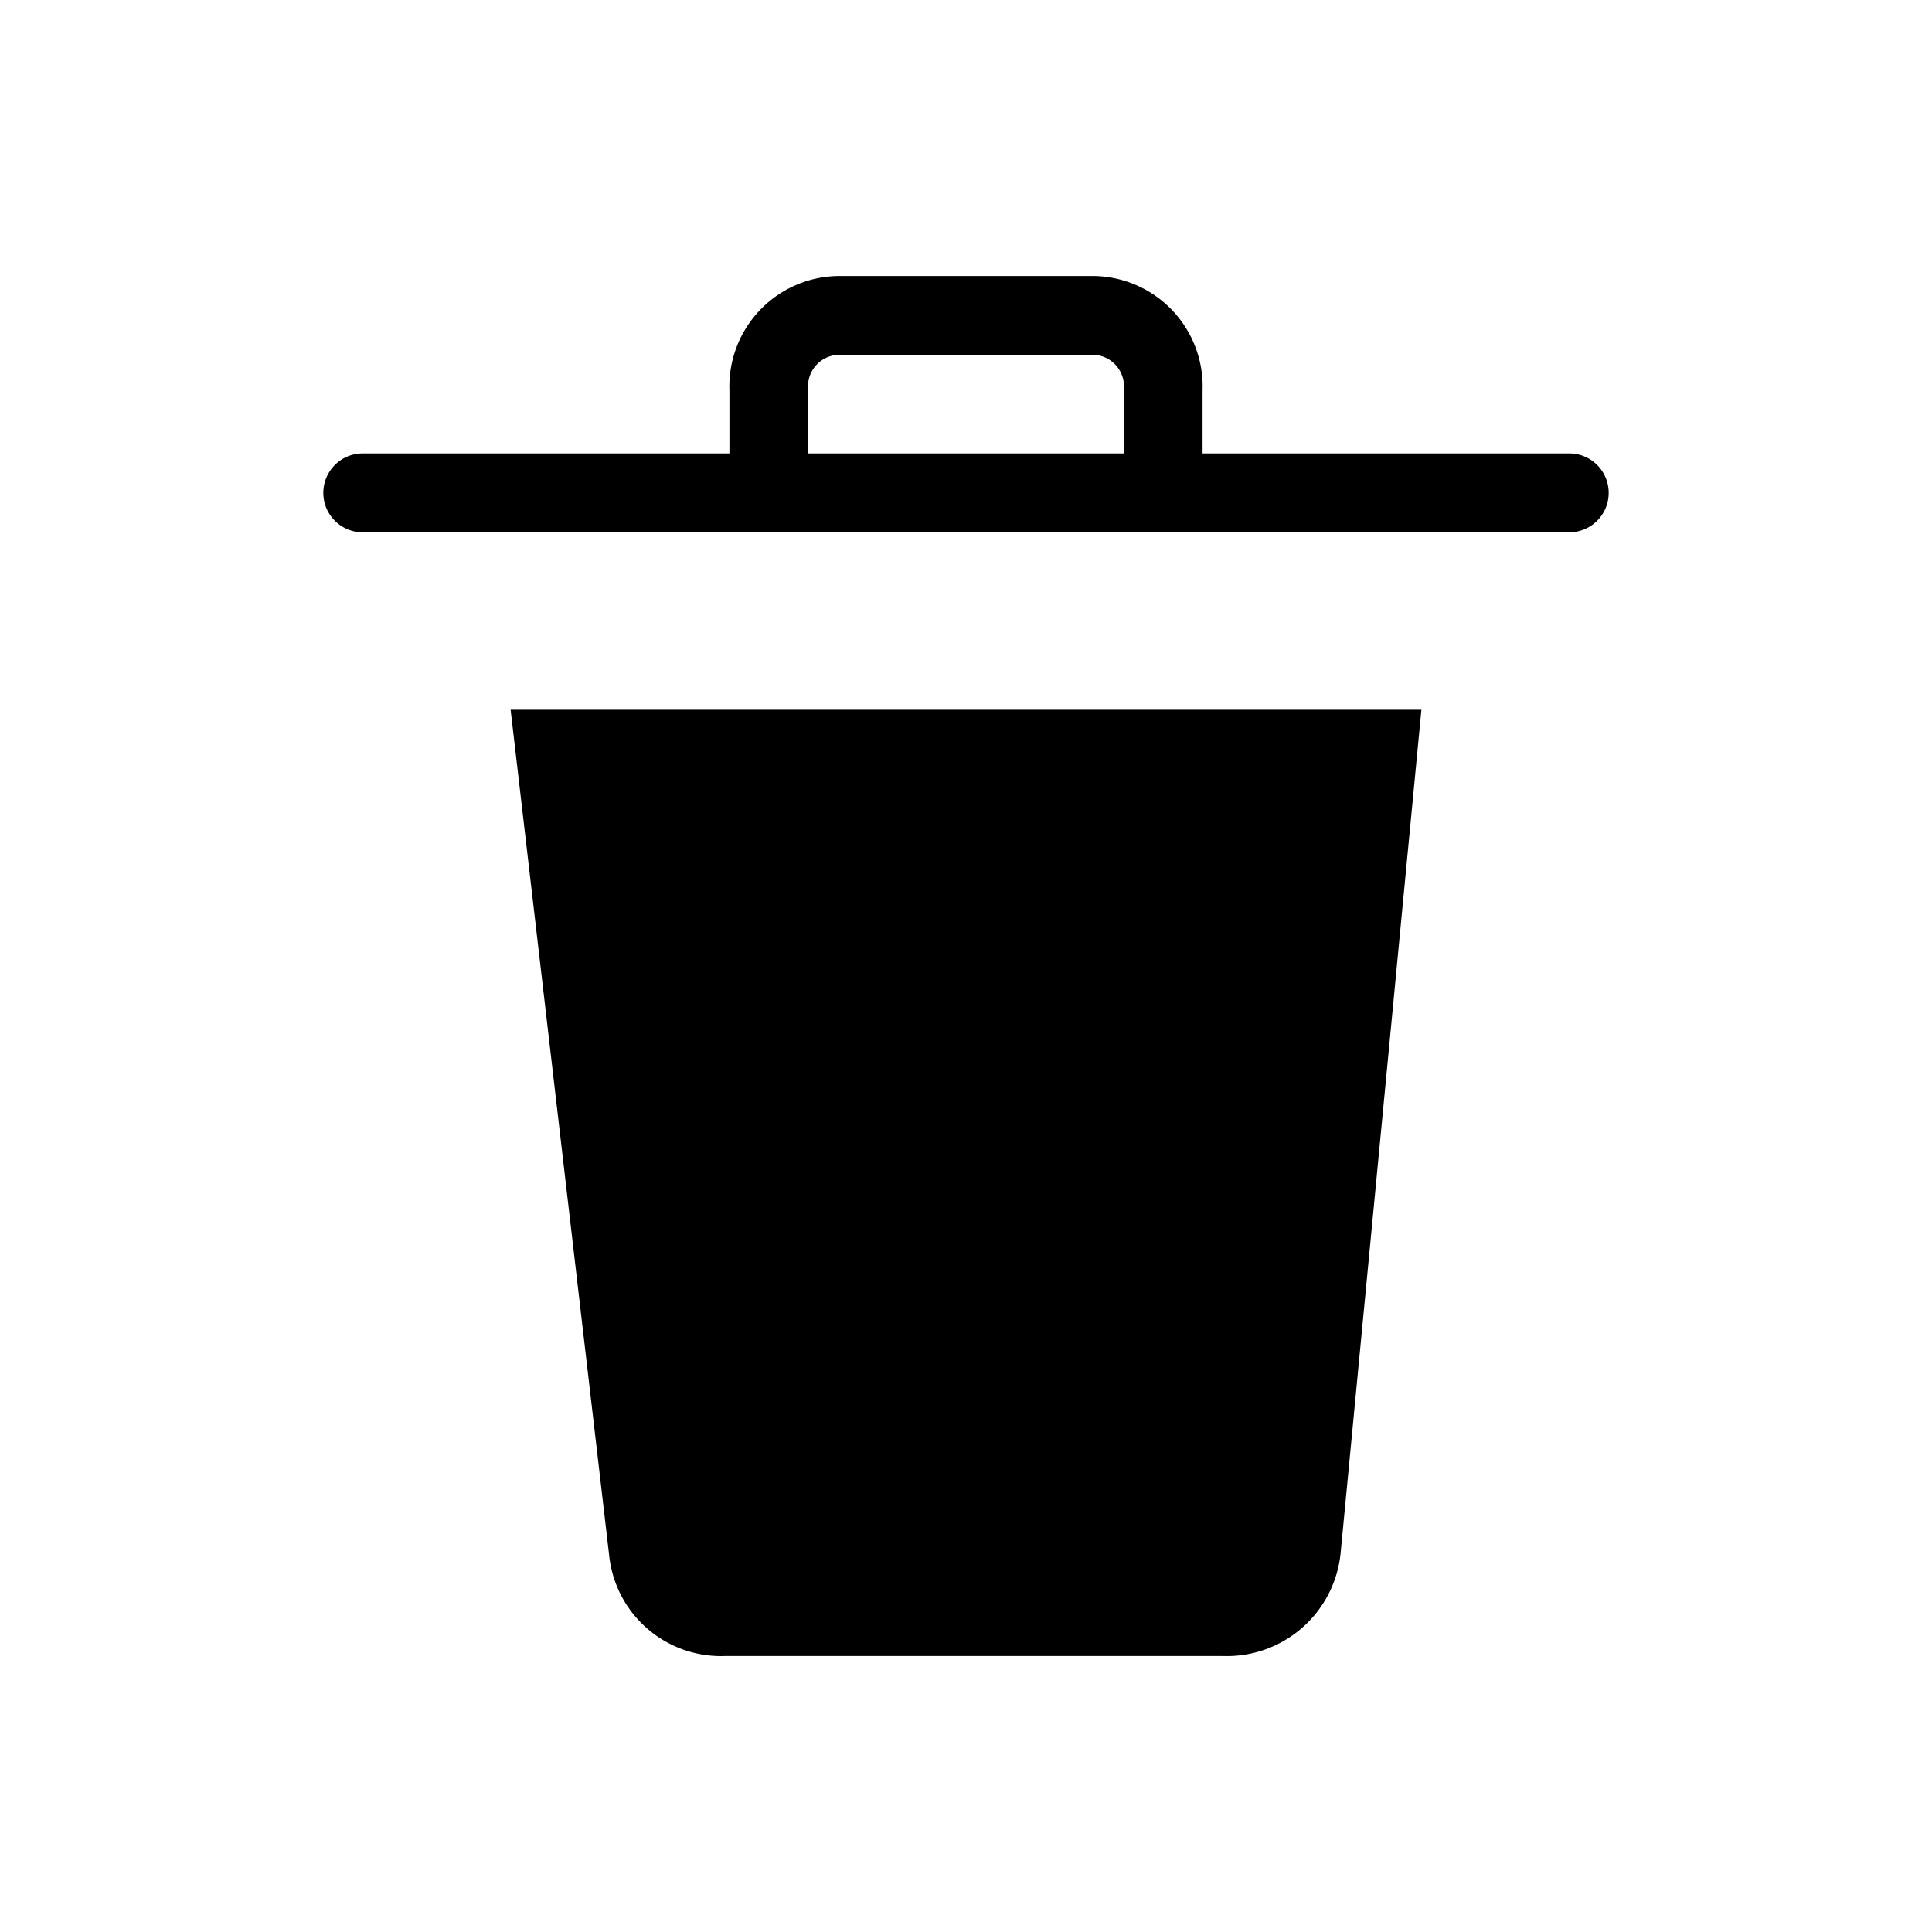 <svg xmlns="http://www.w3.org/2000/svg" data-name="Layer 1" viewBox="0 0 98 98"><g data-name="&lt;Group&gt;"><path d="M30.9,78.9A5.7,5.7,0,0,0,36.8,84H62a5.8,5.8,0,0,0,6-5.2L72.1,36H25.9Z" data-name="&lt;Path&gt;"/><path d="M79.6,23H61V19.8A5.6,5.6,0,0,0,55.3,14H42.7A5.6,5.6,0,0,0,37,19.8V23H18.4a2,2,0,0,0,0,4H79.6a2,2,0,0,0,0-4ZM57,23H41V19.8A1.6,1.6,0,0,1,42.7,18H55.3A1.6,1.6,0,0,1,57,19.8Z" data-name="&lt;Compound Path&gt;"/></g></svg>
